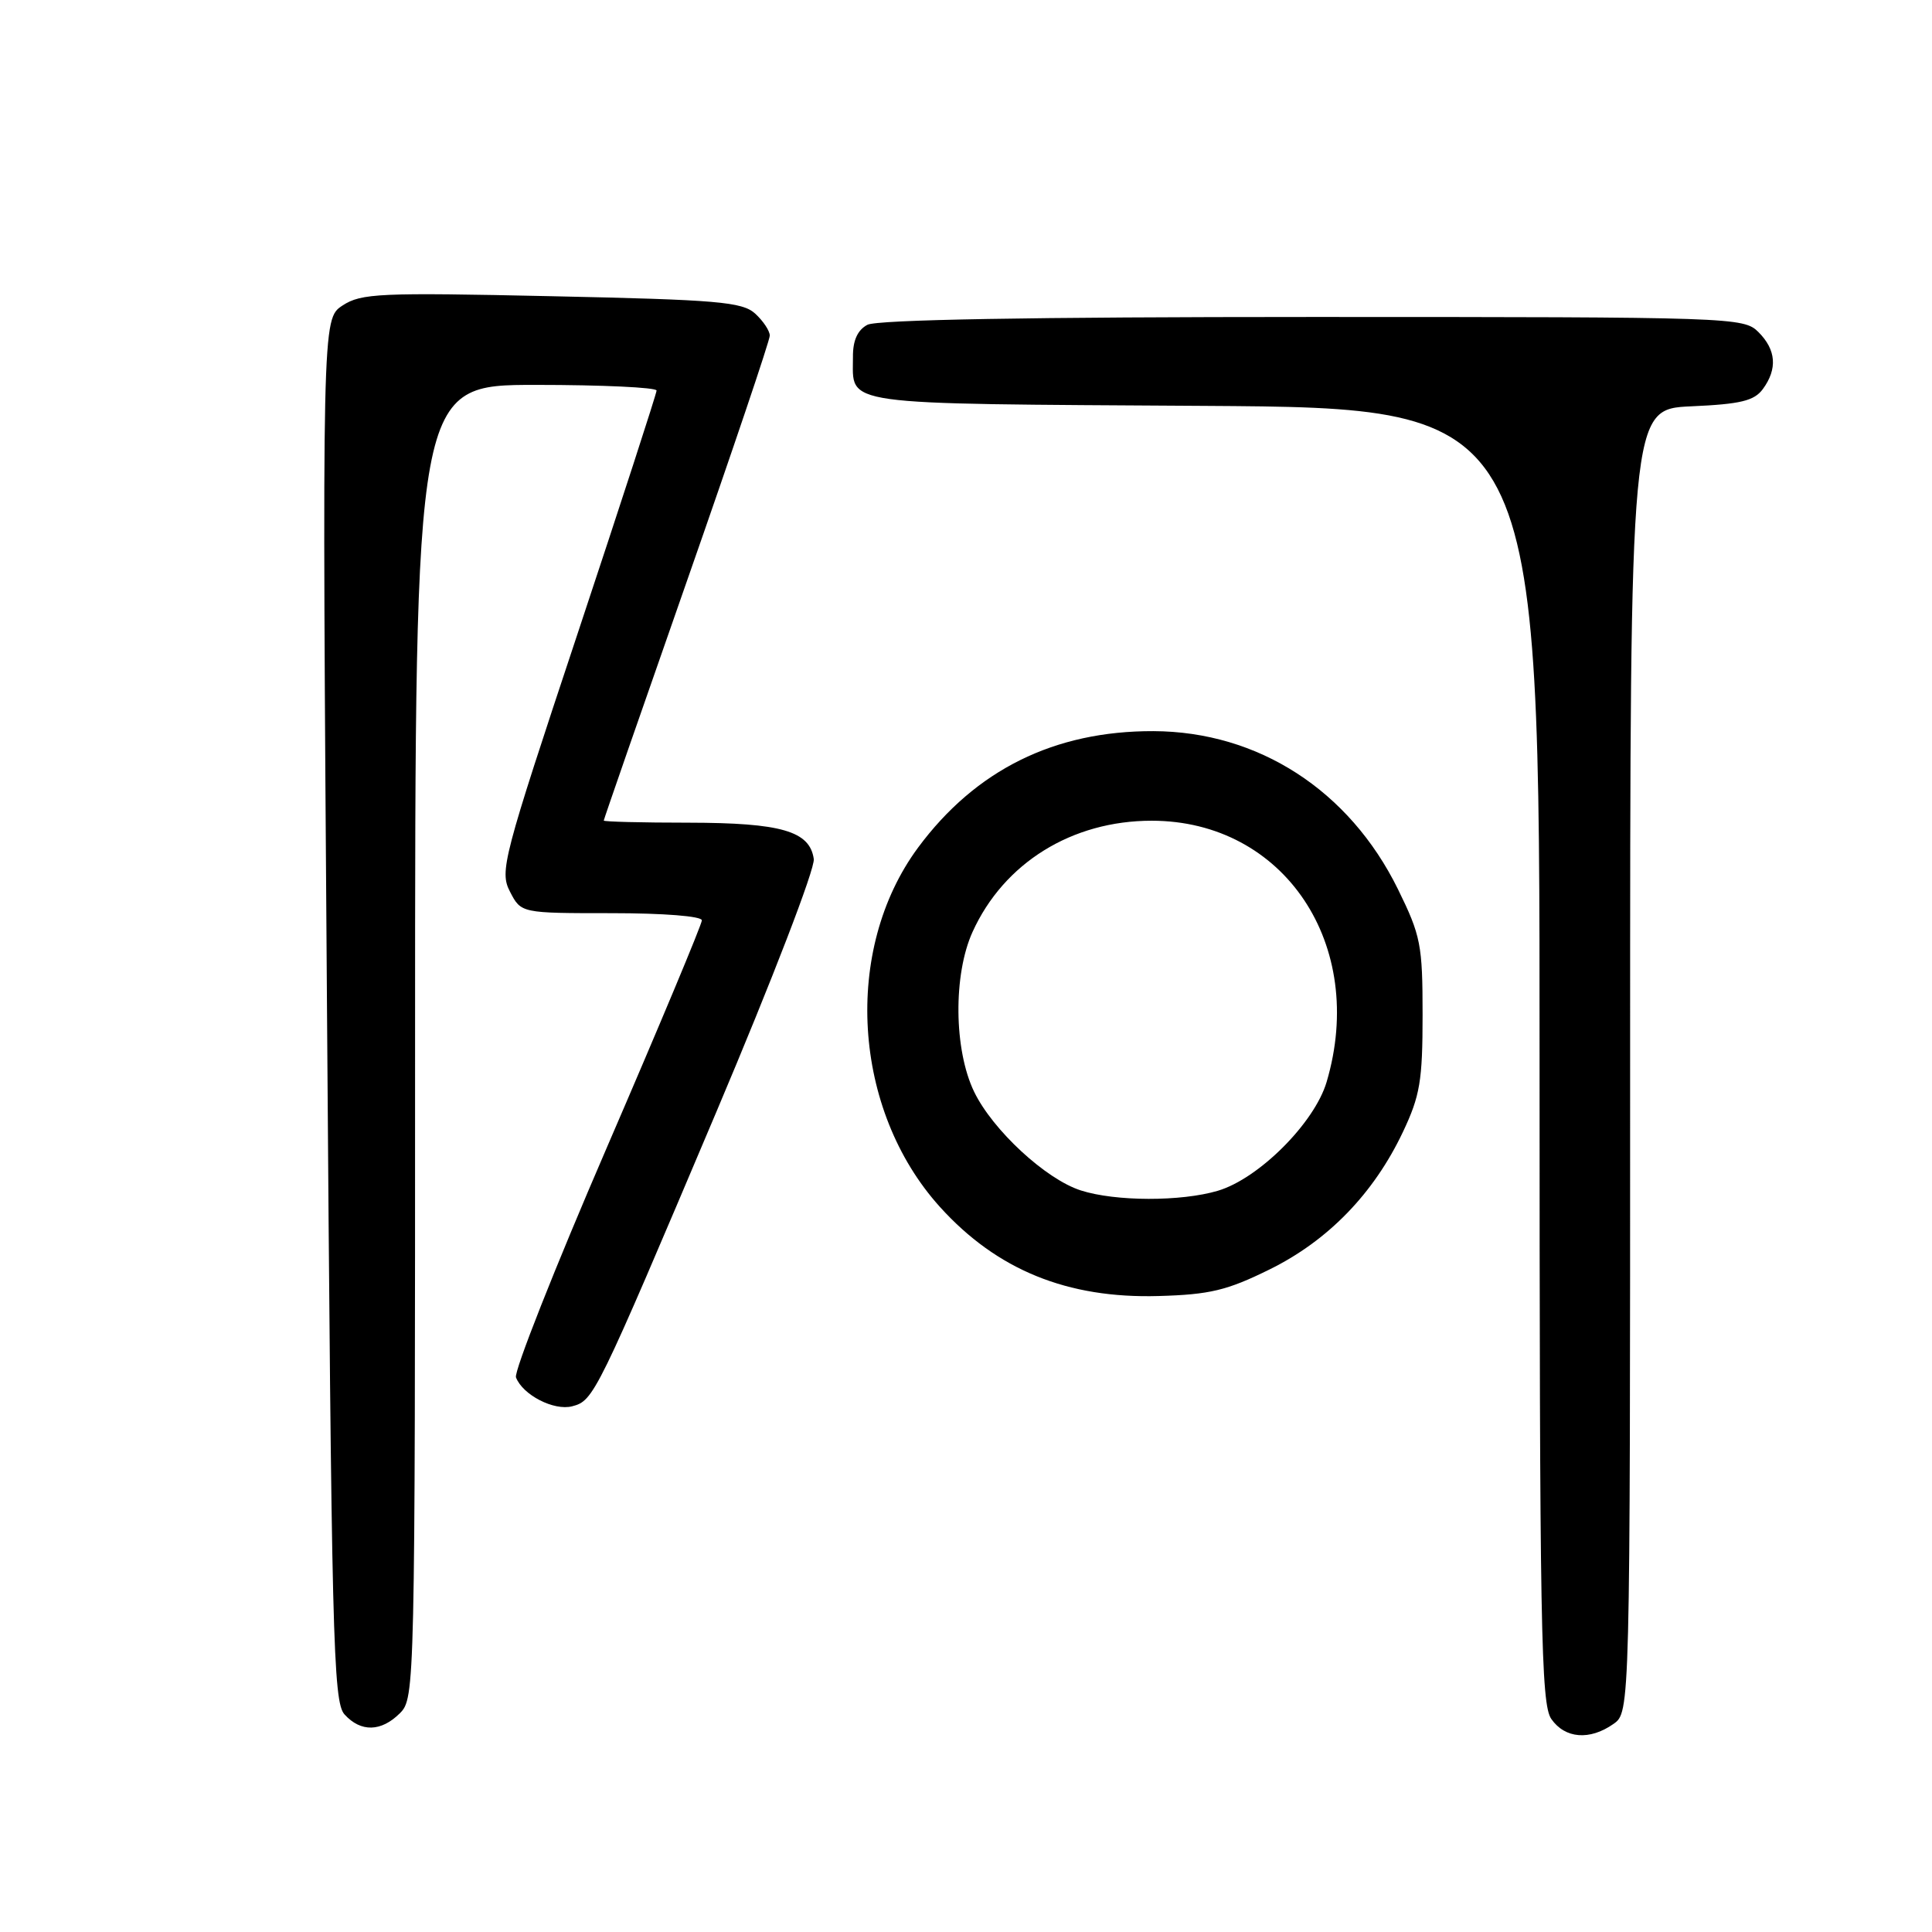 <?xml version="1.0" encoding="UTF-8" standalone="no"?>
<!DOCTYPE svg PUBLIC "-//W3C//DTD SVG 1.1//EN" "http://www.w3.org/Graphics/SVG/1.1/DTD/svg11.dtd" >
<svg xmlns="http://www.w3.org/2000/svg" xmlns:xlink="http://www.w3.org/1999/xlink" version="1.1" viewBox="0 0 256 256">
 <g >
 <path fill="currentColor"
d=" M 213.78 228.44 C 216.00 226.89 216.00 226.89 216.00 140.55 C 216.00 54.21 216.00 54.21 224.09 53.84 C 230.66 53.55 232.44 53.11 233.59 51.55 C 235.55 48.87 235.35 46.35 233.00 44.00 C 231.05 42.05 229.67 42.00 173.93 42.00 C 136.51 42.00 116.20 42.36 114.93 43.04 C 113.63 43.73 113.00 45.12 113.02 47.29 C 113.05 53.83 110.50 53.47 159.46 53.78 C 204.00 54.06 204.00 54.06 204.00 139.81 C 204.00 215.80 204.18 225.81 205.56 227.78 C 207.38 230.38 210.64 230.64 213.78 228.44 Z  M 53.00 227.00 C 54.97 225.03 55.00 223.67 55.00 138.00 C 55.00 51.00 55.00 51.00 71.00 51.00 C 79.80 51.00 87.00 51.34 87.00 51.75 C 86.99 52.16 82.29 66.63 76.55 83.91 C 66.60 113.85 66.18 115.45 67.58 118.16 C 69.05 121.00 69.05 121.00 81.03 121.00 C 87.96 121.00 93.00 121.40 93.00 121.95 C 93.00 122.48 87.34 136.01 80.42 152.03 C 73.50 168.04 68.08 181.76 68.37 182.51 C 69.26 184.84 73.40 186.97 75.82 186.34 C 78.68 185.59 78.98 184.98 94.94 147.29 C 102.37 129.73 108.01 115.09 107.83 113.82 C 107.30 110.12 103.53 109.03 91.25 109.01 C 85.06 109.01 80.00 108.88 80.00 108.73 C 80.00 108.58 84.95 94.33 91.00 77.05 C 97.05 59.77 102.00 45.11 102.00 44.47 C 102.00 43.83 101.12 42.52 100.06 41.55 C 98.35 40.00 95.09 39.72 73.11 39.25 C 50.27 38.75 47.87 38.86 45.39 40.48 C 42.67 42.26 42.67 42.26 43.33 133.80 C 43.93 217.12 44.14 225.50 45.65 227.17 C 47.81 229.55 50.51 229.49 53.00 227.00 Z  M 168.22 168.21 C 175.96 164.40 182.02 158.16 185.89 150.00 C 188.16 145.21 188.50 143.21 188.50 134.48 C 188.50 125.18 188.26 123.98 185.23 117.81 C 178.78 104.71 166.72 96.93 152.83 96.88 C 139.72 96.84 129.28 102.01 121.65 112.31 C 111.65 125.84 112.94 147.07 124.55 159.93 C 132.09 168.27 141.43 172.08 153.52 171.73 C 160.30 171.54 162.59 170.99 168.22 168.21 Z  M 143.22 157.74 C 138.58 156.26 131.54 149.75 129.08 144.67 C 126.39 139.11 126.29 129.16 128.87 123.48 C 133.02 114.34 142.03 108.75 152.60 108.75 C 170.16 108.75 181.17 125.21 175.78 143.38 C 174.17 148.80 166.80 156.17 161.38 157.78 C 156.50 159.23 147.80 159.21 143.22 157.74 Z "/>
</g>
</svg>